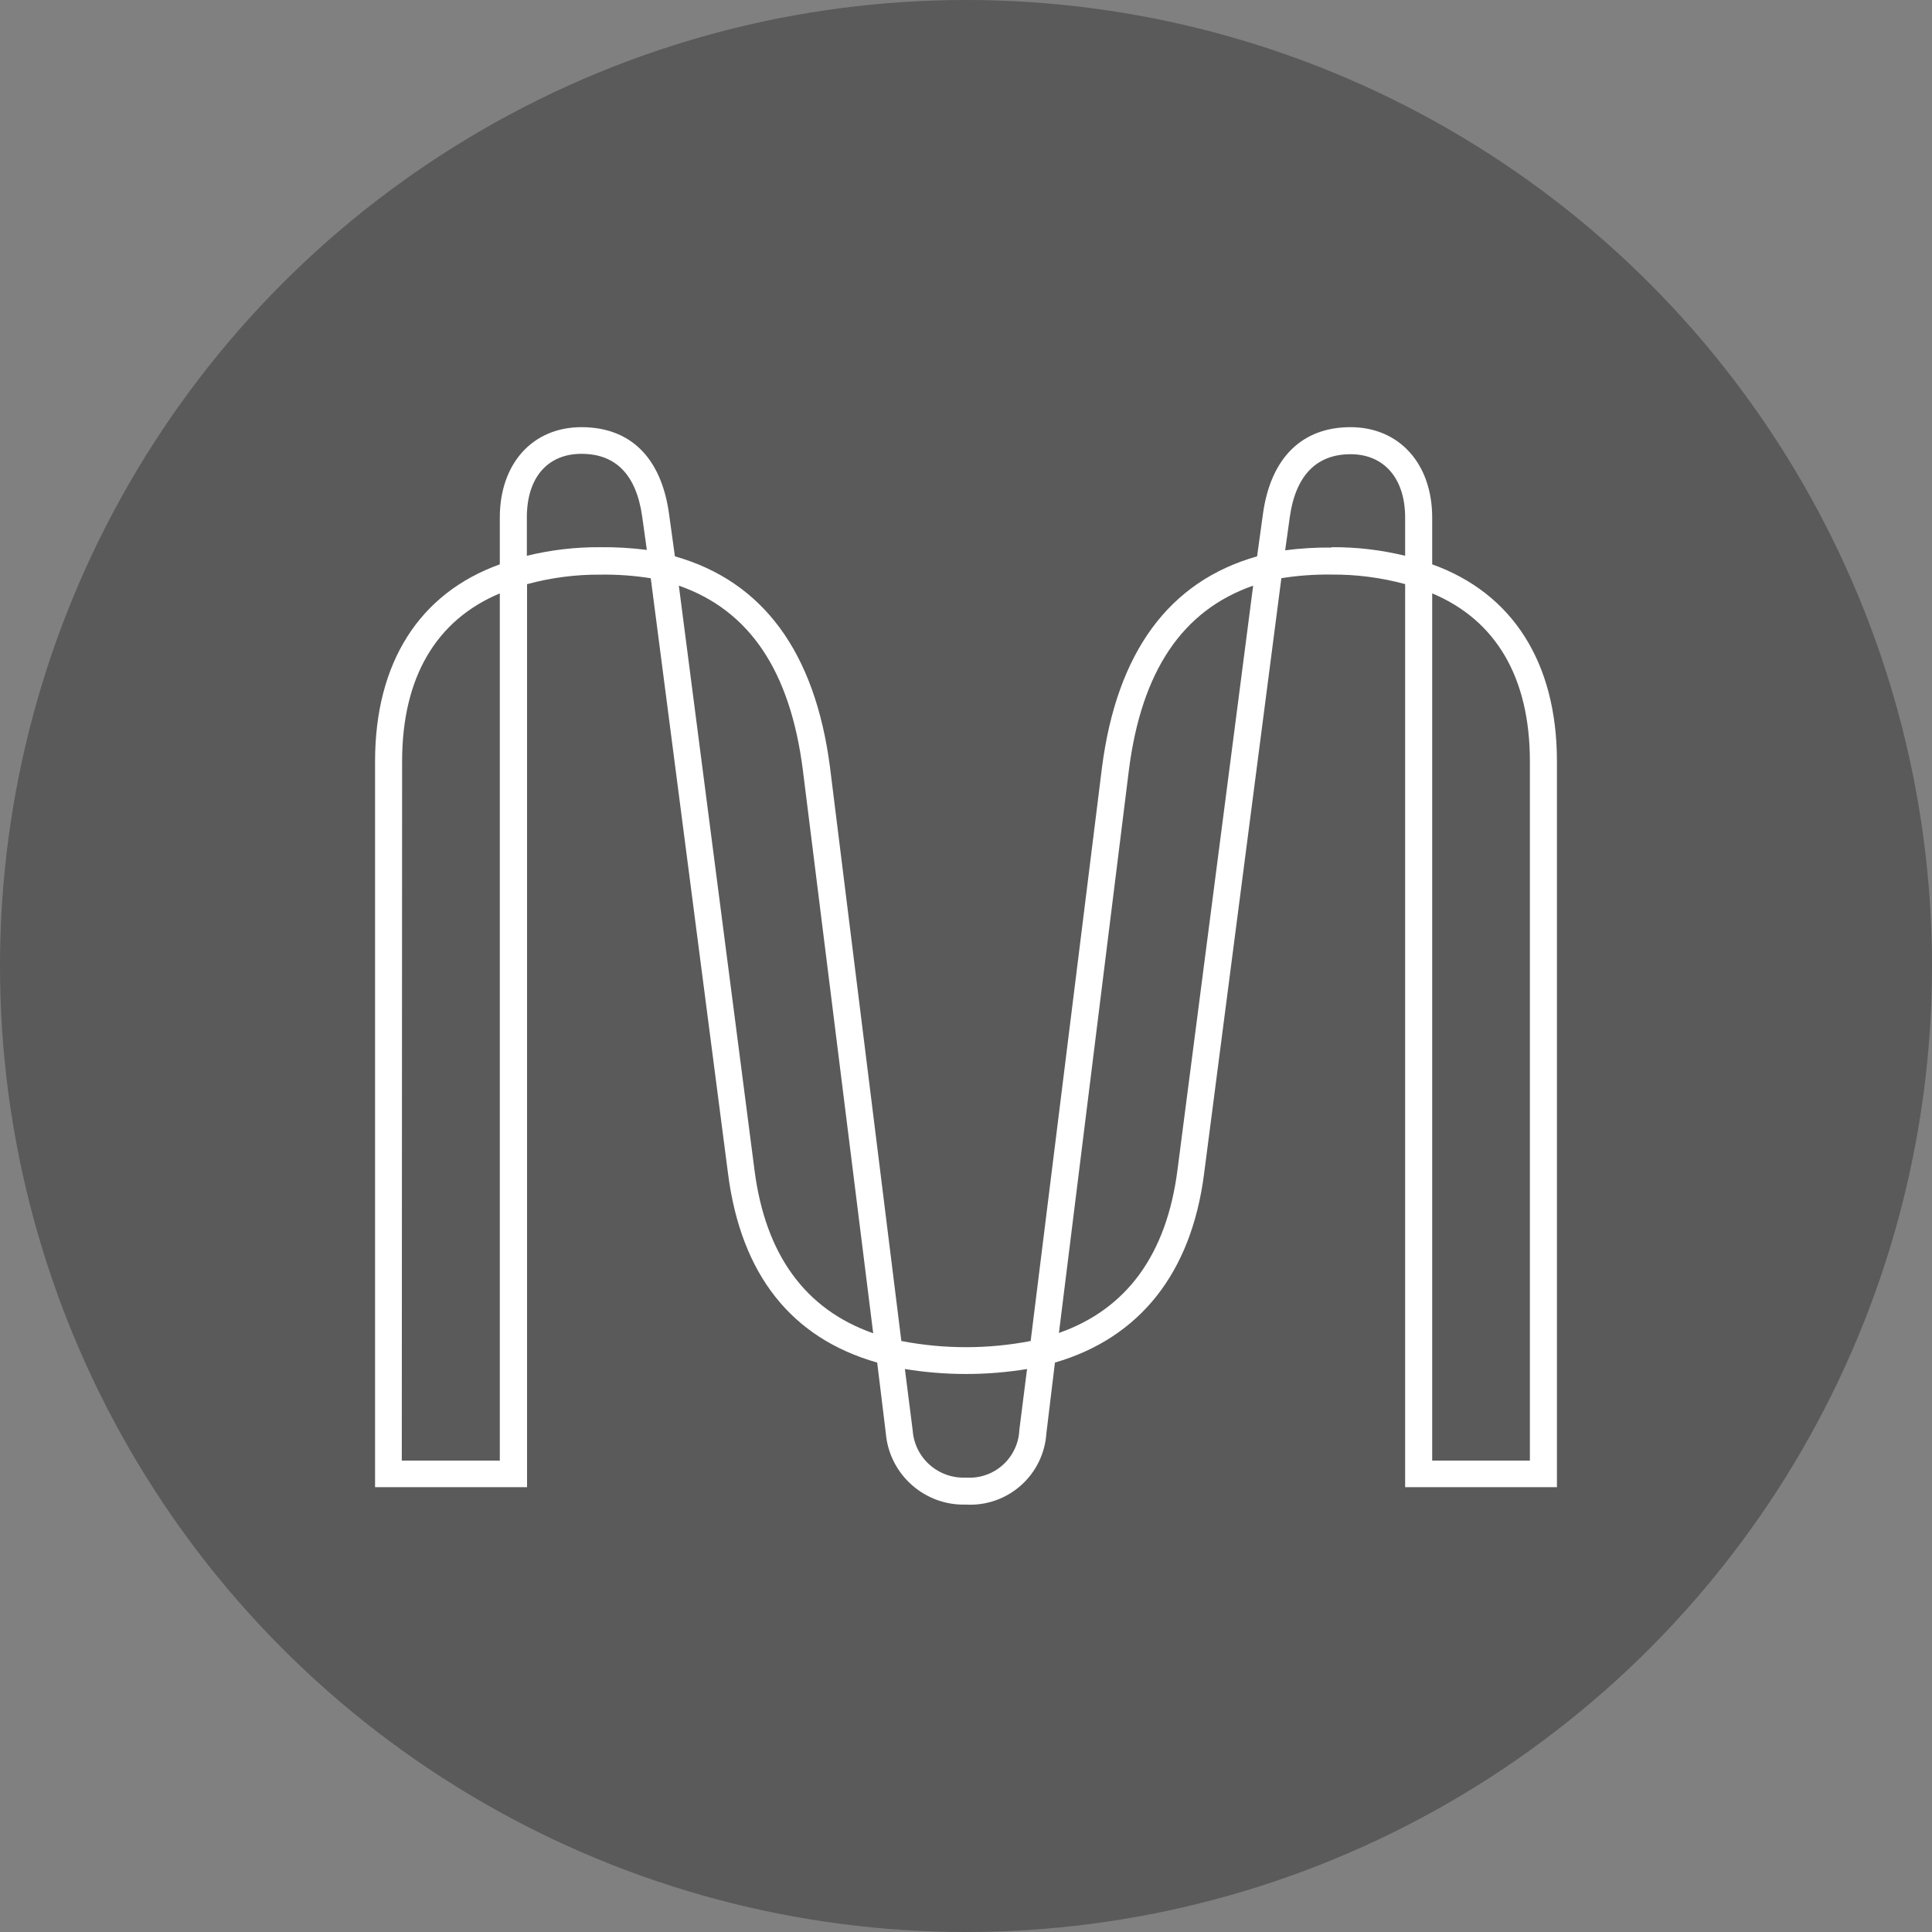 <svg width="30" height="30" viewBox="0 0 30 30" fill="none" xmlns="http://www.w3.org/2000/svg">
<rect x="0" y="0" width="30" height="30" fill="#808080" stroke="none"/>
<g clip-path="url(#clip0_7289_13601)">
<circle cx="15" cy="15" r="15" fill="black" fill-opacity="0.3"/>
<path d="M15 23.363C14.69 23.373 14.389 23.263 14.157 23.057C13.925 22.851 13.781 22.564 13.755 22.256L13.621 21.158C12.288 20.778 11.507 19.791 11.305 18.225L10.105 8.979C9.847 8.938 9.586 8.919 9.325 8.923C8.94 8.92 8.556 8.97 8.184 9.071V23.093H5.824V11.822C5.824 10.293 6.509 9.213 7.761 8.763V8.037C7.761 7.197 8.271 6.633 9.029 6.633C9.788 6.633 10.264 7.105 10.387 7.966L10.48 8.639C11.847 9.026 12.656 10.126 12.888 11.912L13.996 20.823C14.659 20.951 15.341 20.951 16.004 20.823L17.112 11.913C17.344 10.126 18.153 9.026 19.52 8.639L19.613 7.966C19.736 7.109 20.217 6.633 20.971 6.633C21.724 6.633 22.239 7.197 22.239 8.037V8.763C23.491 9.213 24.176 10.293 24.176 11.822V23.093H21.819V9.07C21.447 8.969 21.063 8.919 20.677 8.922C20.416 8.918 20.155 8.937 19.897 8.978L18.697 18.225C18.5 19.764 17.7 20.774 16.381 21.158L16.248 22.258C16.227 22.57 16.085 22.86 15.851 23.067C15.617 23.274 15.312 23.381 15 23.363ZM14.052 21.265L14.172 22.21C14.186 22.416 14.281 22.609 14.436 22.746C14.591 22.883 14.793 22.954 15 22.944C15.103 22.951 15.207 22.938 15.305 22.904C15.403 22.871 15.493 22.818 15.57 22.749C15.647 22.68 15.71 22.597 15.754 22.503C15.799 22.41 15.824 22.308 15.828 22.205L15.948 21.258C15.32 21.361 14.68 21.361 14.052 21.258V21.265ZM22.239 22.68H23.756V11.822C23.756 10.526 23.233 9.631 22.239 9.214V22.68ZM6.239 22.68H7.761V9.214C6.767 9.631 6.244 10.526 6.244 11.822L6.239 22.68ZM10.541 9.094L11.716 18.17C11.885 19.483 12.504 20.333 13.559 20.703L12.467 11.96C12.271 10.418 11.639 9.477 10.541 9.094ZM19.459 9.094C18.361 9.477 17.725 10.418 17.529 11.961L16.443 20.698C17.496 20.328 18.116 19.478 18.284 18.165L19.459 9.094ZM8.181 8.63C8.555 8.539 8.938 8.494 9.323 8.497C9.564 8.494 9.805 8.509 10.044 8.539L9.971 8.015C9.879 7.373 9.563 7.047 9.029 7.047C8.496 7.047 8.181 7.425 8.181 8.031V8.63ZM20.677 8.497C21.062 8.494 21.445 8.539 21.819 8.63V8.037C21.819 7.43 21.493 7.053 20.971 7.053C20.448 7.053 20.121 7.378 20.029 8.021L19.956 8.545C20.195 8.514 20.436 8.5 20.677 8.502V8.497Z" fill="white"/>
</g>
<defs>
<clipPath id="clip0_7289_13601">
<rect width="30" height="30" fill="white"/>
</clipPath>
</defs>
</svg>
